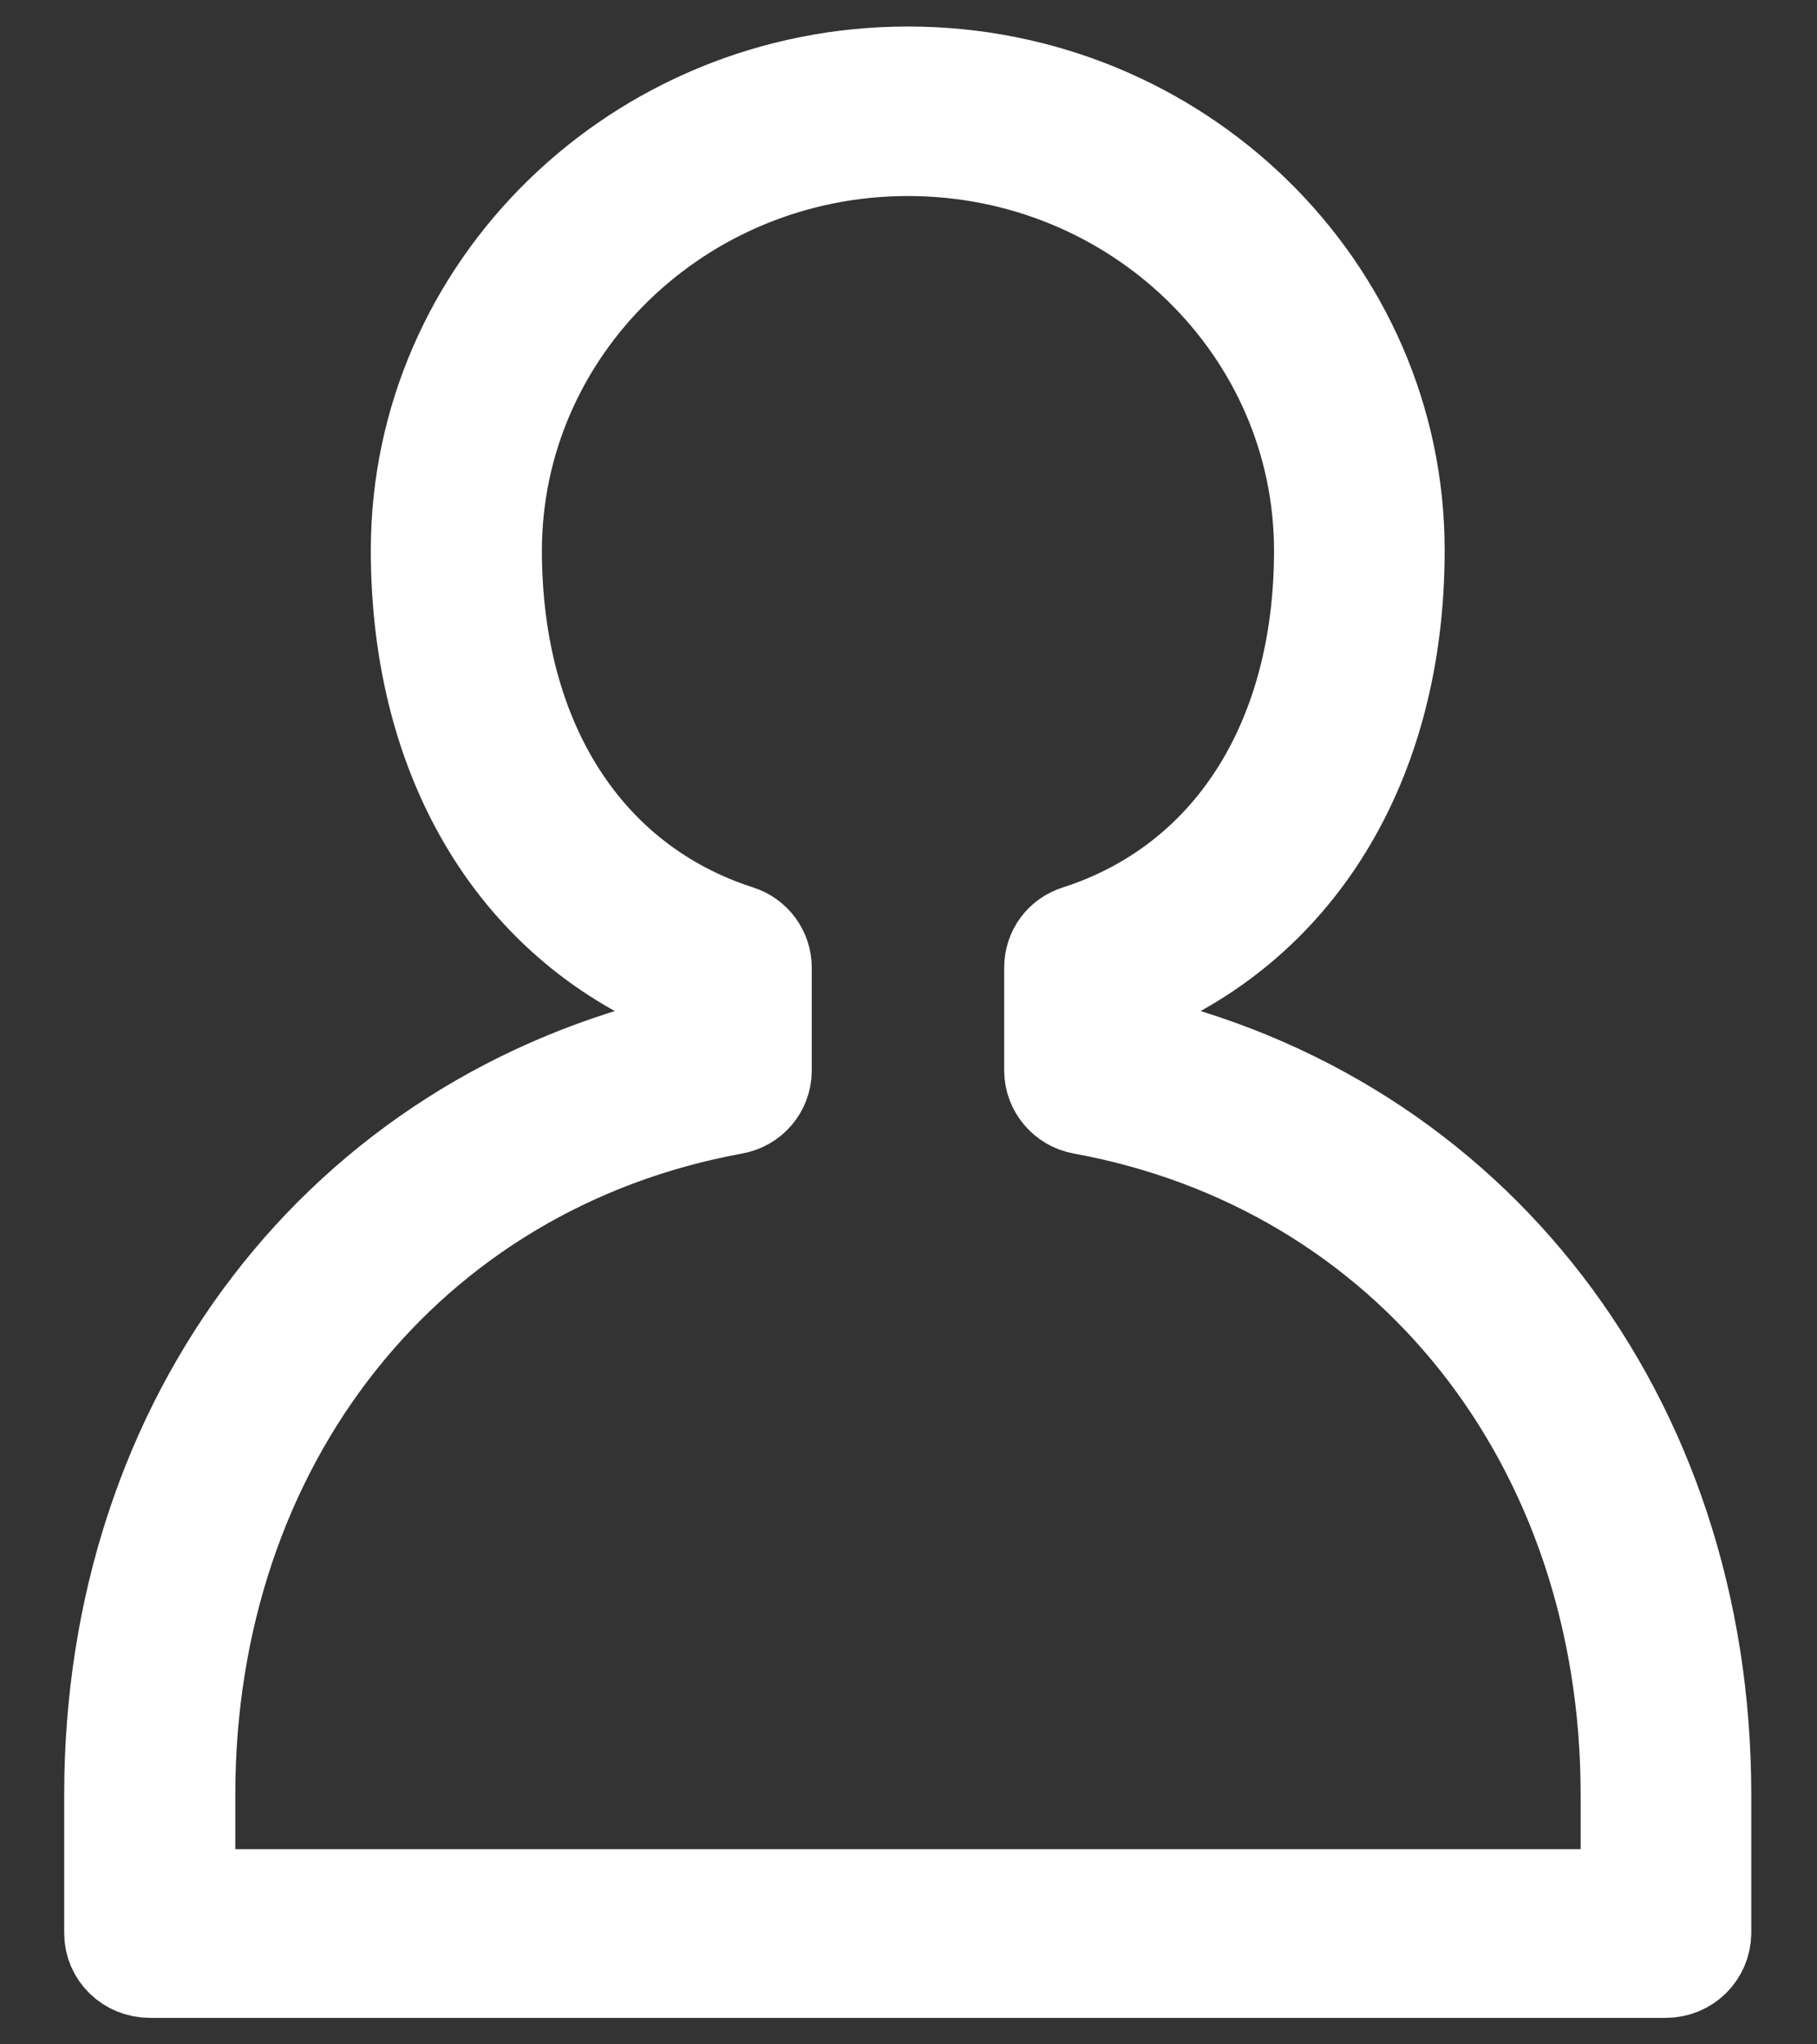 <svg width="24" height="27" viewBox="0 0 24 27" fill="none" xmlns="http://www.w3.org/2000/svg">
<rect x="0" y="0" width="24" height="27" fill="#333333" stroke="none"/>
<path d="M22.002 26H1.978C1.712 26 1.498 25.791 1.498 25.533V23.704C1.498 18.727 4.542 14.783 9.112 13.761V13.102C6.87 12.228 5.548 10.075 5.548 7.268C5.548 3.813 8.44 1 11.993 1C15.546 1 18.432 3.813 18.432 7.268C18.432 10.075 17.105 12.228 14.868 13.102V13.761C19.438 14.783 22.482 18.727 22.482 23.704V25.533C22.477 25.791 22.268 26 22.002 26ZM2.458 25.072H21.528V23.704C21.528 19.051 18.624 15.387 14.303 14.596C14.077 14.557 13.914 14.36 13.914 14.14V12.778C13.914 12.574 14.043 12.399 14.241 12.338C16.269 11.684 17.478 9.795 17.478 7.273C17.478 4.329 15.021 1.939 11.993 1.939C8.965 1.939 6.508 4.334 6.508 7.273C6.508 9.795 7.717 11.684 9.745 12.338C9.942 12.399 10.072 12.58 10.072 12.778V14.14C10.072 14.365 9.909 14.557 9.683 14.596C5.361 15.387 2.458 19.051 2.458 23.704V25.072Z" fill="white" stroke="white" stroke-width="1.3" stroke-miterlimit="10" stroke-linecap="round" stroke-linejoin="round"/>
</svg>
